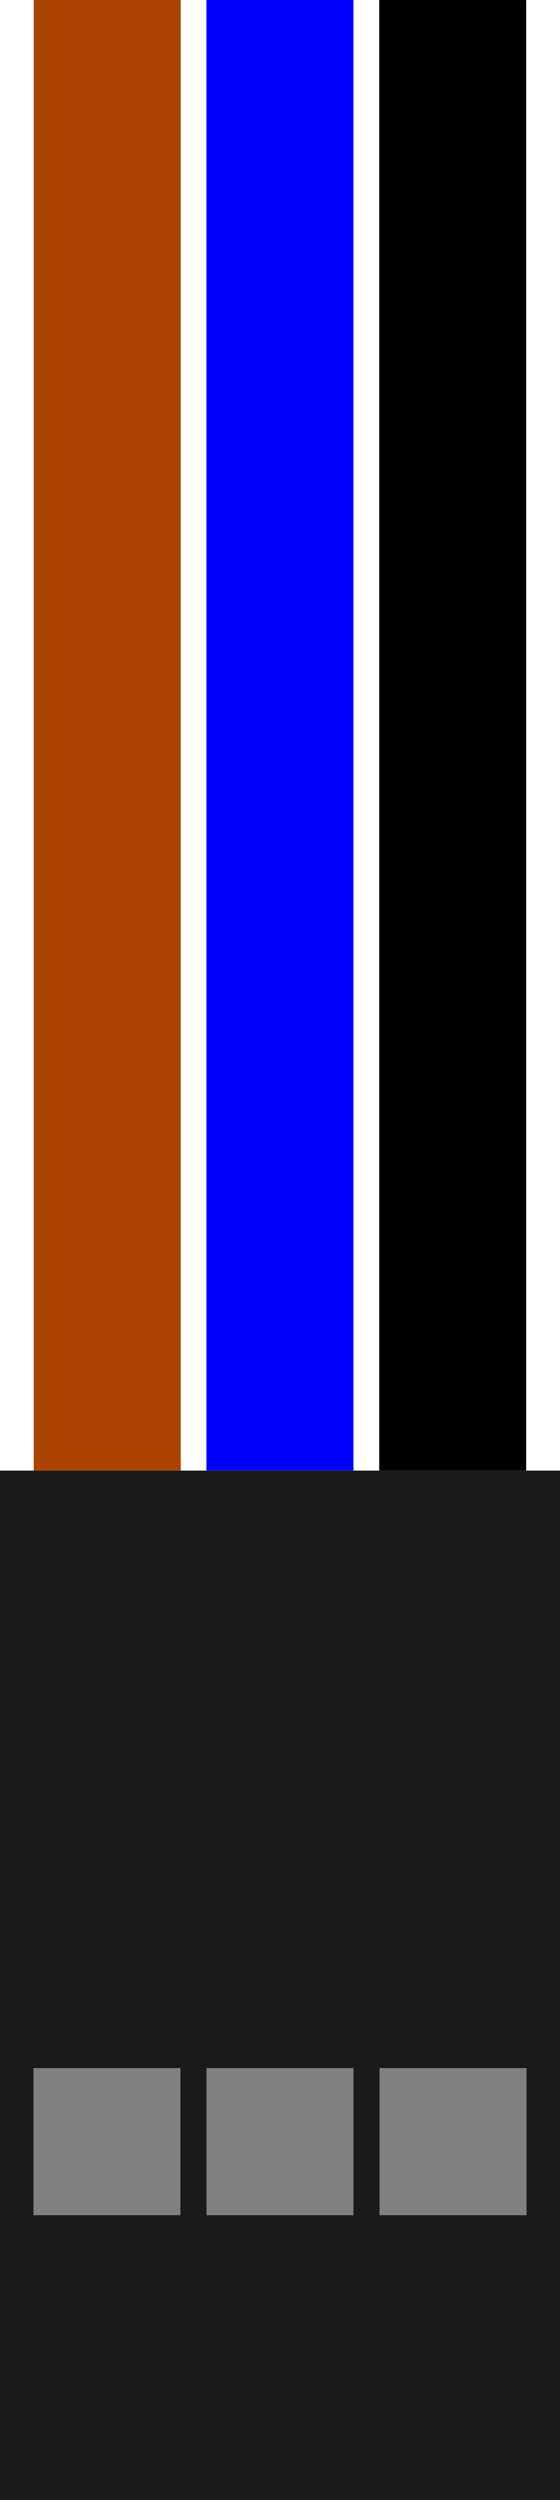 <?xml version="1.0" encoding="UTF-8" standalone="no"?>
<svg
   xmlns:a="http://ns.adobe.com/AdobeSVGViewerExtensions/3.0/"
   xmlns:osb="http://www.openswatchbook.org/uri/2009/osb"
   xmlns:dc="http://purl.org/dc/elements/1.1/"
   xmlns:cc="http://creativecommons.org/ns#"
   xmlns:rdf="http://www.w3.org/1999/02/22-rdf-syntax-ns#"
   xmlns:svg="http://www.w3.org/2000/svg"
   xmlns="http://www.w3.org/2000/svg"
   xmlns:xlink="http://www.w3.org/1999/xlink"
   xmlns:sodipodi="http://sodipodi.sourceforge.net/DTD/sodipodi-0.dtd"
   xmlns:inkscape="http://www.inkscape.org/namespaces/inkscape"
   version="1.1"
   id="svg2"
   viewBox="0 0 27 120.472"
   height="34mm"
   width="7.62mm"
   inkscape:version="0.91 r13725"
   sodipodi:docname="inductive_sensor_wire_dupont_end.svg">
  <sodipodi:namedview
     pagecolor="#ffffff"
     bordercolor="#666666"
     borderopacity="1"
     objecttolerance="10"
     gridtolerance="10"
     guidetolerance="10"
     inkscape:pageopacity="0"
     inkscape:pageshadow="2"
     inkscape:window-width="1280"
     inkscape:window-height="756"
     id="namedview509"
     showgrid="false"
     inkscape:zoom="2.057805"
     inkscape:cx="-60.306668"
     inkscape:cy="37.452064"
     inkscape:window-x="40"
     inkscape:window-y="86"
     inkscape:window-maximized="0"
     inkscape:current-layer="svg2"
     fit-margin-top="0"
     fit-margin-left="0"
     fit-margin-right="0"
     fit-margin-bottom="0" />
  <defs
     id="defs4">
    <linearGradient
       id="linearGradient16970"
       osb:paint="solid">
      <stop
         style="stop-color:#000000;stop-opacity:1;"
         offset="0"
         id="stop16972" />
    </linearGradient>
    <pattern
       patternTransform="matrix(10,0,0,10,-444.999,-602.619)"
       id="pattern10865"
       xlink:href="#Strips1_1" />
    <pattern
       patternUnits="userSpaceOnUse"
       width="2"
       height="1"
       patternTransform="translate(0,0) scale(10,10)"
       id="Strips1_1">
      <rect
         style="fill:black;stroke:none"
         x="0"
         y="-0.5"
         width="1"
         height="2"
         id="rect6003" />
    </pattern>
    <linearGradient
       osb:paint="gradient"
       id="linearGradient6817">
      <stop
         id="stop6819"
         offset="0"
         style="stop-color:#acacac;stop-opacity:1;" />
      <stop
         id="stop6821"
         offset="1"
         style="stop-color:#acacac;stop-opacity:0;" />
    </linearGradient>
    <linearGradient
       osb:paint="solid"
       id="linearGradient6756">
      <stop
         id="stop6758"
         offset="0"
         style="stop-color:#ffffff;stop-opacity:1;" />
    </linearGradient>
    <linearGradient
       osb:paint="solid"
       id="linearGradient5278">
      <stop
         id="stop5280"
         offset="0"
         style="stop-color:#803300;stop-opacity:1;" />
    </linearGradient>
    <linearGradient
       id="linearGradient2692">
      <stop
         id="stop2694"
         offset="0"
         style="stop-color:#e6e6e6;stop-opacity:1;" />
      <stop
         style="stop-color:#656565;stop-opacity:1;"
         offset="0.5"
         id="stop2696" />
      <stop
         id="stop2698"
         offset="1"
         style="stop-color:#9f9f9f;stop-opacity:1;" />
    </linearGradient>
    <linearGradient
       id="linearGradient2700">
      <stop
         id="stop2702"
         offset="0"
         style="stop-color:#b3b3b3;stop-opacity:1;" />
      <stop
         id="stop2704"
         offset="1"
         style="stop-color:#b3b3b3;stop-opacity:0.351;" />
    </linearGradient>
    <linearGradient
       id="linearGradient2706">
      <stop
         id="stop2708"
         offset="0"
         style="stop-color:#000000;stop-opacity:1;" />
      <stop
         id="stop2710"
         offset="1"
         style="stop-color:#cfcfcf;stop-opacity:1;" />
    </linearGradient>
    <linearGradient
       y2="18"
       x2="18"
       y1="9"
       x1="18"
       gradientUnits="userSpaceOnUse"
       id="linearGradient2714"
       xlink:href="#linearGradient2706" />
    <linearGradient
       gradientUnits="userSpaceOnUse"
       y2="99"
       x2="90"
       y1="18"
       x1="36"
       id="linearGradient2716"
       xlink:href="#linearGradient2700" />
    <linearGradient
       gradientTransform="translate(0,-76.5)"
       gradientUnits="userSpaceOnUse"
       y2="90"
       x2="81"
       y1="90"
       x1="72"
       id="linearGradient2718"
       xlink:href="#linearGradient2692" />
    <linearGradient
       gradientUnits="userSpaceOnUse"
       y2="225"
       x2="180"
       y1="225"
       x1="81"
       id="linearGradient2722"
       xlink:href="#linearGradient3601" />
    <linearGradient
       id="linearGradient3601">
      <stop
         style="stop-color:#808080;stop-opacity:1;"
         offset="0"
         id="stop3603" />
      <stop
         style="stop-color:#808080;stop-opacity:0;"
         offset="1"
         id="stop3605" />
    </linearGradient>
    <pattern
       id="pattern10862"
       patternTransform="translate(444.999,602.619)"
       height="46.006"
       width="53.001"
       patternUnits="userSpaceOnUse">
      <rect
         style="fill:url(#pattern10865);fill-opacity:1;stroke:#008000;stroke-linecap:round;stroke-linejoin:round;stroke-opacity:1"
         id="rect10844"
         width="52"
         height="45"
         x="0.501"
         y="0.493" />
    </pattern>
    <linearGradient
       y2="46.206"
       y1="46.206"
       x2="50.076"
       x1="10.548"
       id="XMLID_1_"
       gradientUnits="userSpaceOnUse">
      <stop
         id="stop13125"
         style="stop-color:#F8130D"
         offset="0" />
      <stop
         id="stop13127"
         style="stop-color:#F74431"
         offset="0.19" />
      <stop
         id="stop13129"
         style="stop-color:#F79680"
         offset="0.509" />
      <stop
         id="stop13131"
         style="stop-color:#F8130D"
         offset="1" />
      <a:midPointStop
         style="stop-color:#F8130D"
         offset="0" />
      <a:midPointStop
         style="stop-color:#F8130D"
         offset="0.489" />
      <a:midPointStop
         style="stop-color:#F79680"
         offset="0.509" />
      <a:midPointStop
         style="stop-color:#F79680"
         offset="0.5" />
      <a:midPointStop
         style="stop-color:#F8130D"
         offset="1" />
    </linearGradient>
    <linearGradient
       y2="46.206"
       y1="46.206"
       x2="199.296"
       x1="159.768"
       id="XMLID_2_"
       gradientUnits="userSpaceOnUse">
      <stop
         id="stop13148"
         style="stop-color:#DBDB0C"
         offset="0" />
      <stop
         id="stop13150"
         style="stop-color:#E8E94C"
         offset="0.232" />
      <stop
         id="stop13152"
         style="stop-color:#F6F89F"
         offset="0.509" />
      <stop
         id="stop13154"
         style="stop-color:#DBDB0C"
         offset="1" />
      <a:midPointStop
         style="stop-color:#DBDB0C"
         offset="0" />
      <a:midPointStop
         style="stop-color:#DBDB0C"
         offset="0.489" />
      <a:midPointStop
         style="stop-color:#F6F89F"
         offset="0.509" />
      <a:midPointStop
         style="stop-color:#F6F89F"
         offset="0.5" />
      <a:midPointStop
         style="stop-color:#DBDB0C"
         offset="1" />
    </linearGradient>
    <linearGradient
       y2="44.478"
       y1="44.478"
       x2="123.768"
       x1="84.24"
       id="XMLID_3_"
       gradientUnits="userSpaceOnUse">
      <stop
         id="stop13171"
         style="stop-color:#F3A122"
         offset="0" />
      <stop
         id="stop13173"
         style="stop-color:#F3A82F"
         offset="0.079" />
      <stop
         id="stop13175"
         style="stop-color:#F7D17F"
         offset="0.509" />
      <stop
         id="stop13177"
         style="stop-color:#F3A122"
         offset="1" />
      <a:midPointStop
         style="stop-color:#F3A122"
         offset="0" />
      <a:midPointStop
         style="stop-color:#F3A122"
         offset="0.489" />
      <a:midPointStop
         style="stop-color:#F7D17F"
         offset="0.509" />
      <a:midPointStop
         style="stop-color:#F7D17F"
         offset="0.5" />
      <a:midPointStop
         style="stop-color:#F3A122"
         offset="1" />
    </linearGradient>
    <linearGradient
       y2="46.206"
       y1="46.206"
       x2="276.084"
       x1="236.557"
       id="XMLID_4_"
       gradientUnits="userSpaceOnUse">
      <stop
         id="stop13194"
         style="stop-color:#147A33"
         offset="0" />
      <stop
         id="stop13196"
         style="stop-color:#187F32"
         offset="0.037" />
      <stop
         id="stop13198"
         style="stop-color:#6CBB22"
         offset="0.509" />
      <stop
         id="stop13200"
         style="stop-color:#147A33"
         offset="1" />
      <a:midPointStop
         style="stop-color:#147A33"
         offset="0" />
      <a:midPointStop
         style="stop-color:#147A33"
         offset="0.489" />
      <a:midPointStop
         style="stop-color:#6CBB22"
         offset="0.509" />
      <a:midPointStop
         style="stop-color:#6CBB22"
         offset="0.5" />
      <a:midPointStop
         style="stop-color:#147A33"
         offset="1" />
    </linearGradient>
    <linearGradient
       y2="46.206"
       y1="46.206"
       x2="354.312"
       x1="314.784"
       id="XMLID_5_"
       gradientUnits="userSpaceOnUse">
      <stop
         id="stop13217"
         style="stop-color:#1987A6"
         offset="0" />
      <stop
         id="stop13219"
         style="stop-color:#29A7C3"
         offset="0.509" />
      <stop
         id="stop13221"
         style="stop-color:#1987A6"
         offset="1" />
      <a:midPointStop
         style="stop-color:#1987A6"
         offset="0" />
      <a:midPointStop
         style="stop-color:#1987A6"
         offset="0.489" />
      <a:midPointStop
         style="stop-color:#29A7C3"
         offset="0.509" />
      <a:midPointStop
         style="stop-color:#29A7C3"
         offset="0.5" />
      <a:midPointStop
         style="stop-color:#1987A6"
         offset="1" />
    </linearGradient>
    <linearGradient
       y2="46.206"
       y1="46.206"
       x2="430.416"
       x1="390.888"
       id="XMLID_6_"
       gradientUnits="userSpaceOnUse">
      <stop
         id="stop13238"
         style="stop-color:#C71781"
         offset="0" />
      <stop
         id="stop13240"
         style="stop-color:#CD2B8B"
         offset="0.102" />
      <stop
         id="stop13242"
         style="stop-color:#E87DB6"
         offset="0.509" />
      <stop
         id="stop13244"
         style="stop-color:#C71781"
         offset="1" />
      <a:midPointStop
         style="stop-color:#C71781"
         offset="0" />
      <a:midPointStop
         style="stop-color:#C71781"
         offset="0.489" />
      <a:midPointStop
         style="stop-color:#E87DB6"
         offset="0.509" />
      <a:midPointStop
         style="stop-color:#E87DB6"
         offset="0.5" />
      <a:midPointStop
         style="stop-color:#C71781"
         offset="1" />
    </linearGradient>
    <linearGradient
       osb:paint="gradient"
       id="linearGradient94472">
      <stop
         id="stop94474"
         offset="0"
         style="stop-color:#000000;stop-opacity:1;" />
      <stop
         id="stop94476"
         offset="1"
         style="stop-color:#000000;stop-opacity:0;" />
    </linearGradient>
    <clipPath
       clipPathUnits="userSpaceOnUse"
       id="clipPath4104">
      <rect
         style="fill:#7b7a83;fill-opacity:1;stroke:none"
         id="rect4106"
         width="154.281"
         height="411.437"
         x="144.281"
         y="208.062" />
    </clipPath>
    <clipPath
       clipPathUnits="userSpaceOnUse"
       id="clipPath4108">
      <rect
         style="fill:#7b7a83;fill-opacity:1;stroke:none"
         id="rect4110"
         width="154.281"
         height="411.437"
         x="144.281"
         y="208.062" />
    </clipPath>
    <clipPath
       clipPathUnits="userSpaceOnUse"
       id="clipPath4112">
      <rect
         style="fill:#7b7a83;fill-opacity:1;stroke:none"
         id="rect4114"
         width="154.281"
         height="411.437"
         x="144.281"
         y="208.062" />
    </clipPath>
    <clipPath
       clipPathUnits="userSpaceOnUse"
       id="clipPath4116">
      <rect
         style="fill:#7b7a83;fill-opacity:1;stroke:none"
         id="rect4118"
         width="154.281"
         height="411.437"
         x="144.281"
         y="208.062" />
    </clipPath>
    <clipPath
       clipPathUnits="userSpaceOnUse"
       id="clipPath4104-4">
      <rect
         style="fill:#7b7a83;fill-opacity:1;stroke:none"
         id="rect4106-4"
         width="154.281"
         height="411.437"
         x="144.281"
         y="208.062" />
    </clipPath>
    <clipPath
       clipPathUnits="userSpaceOnUse"
       id="clipPath4108-4">
      <rect
         style="fill:#7b7a83;fill-opacity:1;stroke:none"
         id="rect4110-7"
         width="154.281"
         height="411.437"
         x="144.281"
         y="208.062" />
    </clipPath>
    <clipPath
       clipPathUnits="userSpaceOnUse"
       id="clipPath4112-4">
      <rect
         style="fill:#7b7a83;fill-opacity:1;stroke:none"
         id="rect4114-2"
         width="154.281"
         height="411.437"
         x="144.281"
         y="208.062" />
    </clipPath>
    <clipPath
       clipPathUnits="userSpaceOnUse"
       id="clipPath4116-1">
      <rect
         style="fill:#7b7a83;fill-opacity:1;stroke:none"
         id="rect4118-6"
         width="154.281"
         height="411.437"
         x="144.281"
         y="208.062" />
    </clipPath>
    <clipPath
       clipPathUnits="userSpaceOnUse"
       id="clipPath4104-1">
      <rect
         style="fill:#7b7a83;fill-opacity:1;stroke:none"
         id="rect4106-8"
         width="154.281"
         height="411.437"
         x="144.281"
         y="208.062" />
    </clipPath>
    <clipPath
       clipPathUnits="userSpaceOnUse"
       id="clipPath4104-4-2">
      <rect
         style="fill:#7b7a83;fill-opacity:1;stroke:none"
         id="rect4106-4-4"
         width="154.281"
         height="411.437"
         x="144.281"
         y="208.062" />
    </clipPath>
    <clipPath
       clipPathUnits="userSpaceOnUse"
       id="clipPath4104-14">
      <rect
         style="fill:#7b7a83;fill-opacity:1;stroke:none"
         id="rect4106-88"
         width="154.281"
         height="411.437"
         x="144.281"
         y="208.062" />
    </clipPath>
    <clipPath
       clipPathUnits="userSpaceOnUse"
       id="clipPath4104-4-0">
      <rect
         style="fill:#7b7a83;fill-opacity:1;stroke:none"
         id="rect4106-4-49"
         width="154.281"
         height="411.437"
         x="144.281"
         y="208.062" />
    </clipPath>
    <clipPath
       clipPathUnits="userSpaceOnUse"
       id="clipPath4116-7">
      <rect
         style="fill:#7b7a83;fill-opacity:1;stroke:none"
         id="rect4118-0"
         width="154.281"
         height="411.437"
         x="144.281"
         y="208.062" />
    </clipPath>
    <clipPath
       clipPathUnits="userSpaceOnUse"
       id="clipPath4112-0">
      <rect
         style="fill:#7b7a83;fill-opacity:1;stroke:none"
         id="rect4114-0"
         width="154.281"
         height="411.437"
         x="144.281"
         y="208.062" />
    </clipPath>
    <clipPath
       clipPathUnits="userSpaceOnUse"
       id="clipPath4108-42">
      <rect
         style="fill:#7b7a83;fill-opacity:1;stroke:none"
         id="rect4110-1"
         width="154.281"
         height="411.437"
         x="144.281"
         y="208.062" />
    </clipPath>
    <clipPath
       clipPathUnits="userSpaceOnUse"
       id="clipPath4116-1-5">
      <rect
         style="fill:#7b7a83;fill-opacity:1;stroke:none"
         id="rect4118-6-8"
         width="154.281"
         height="411.437"
         x="144.281"
         y="208.062" />
    </clipPath>
    <clipPath
       clipPathUnits="userSpaceOnUse"
       id="clipPath4112-4-4">
      <rect
         style="fill:#7b7a83;fill-opacity:1;stroke:none"
         id="rect4114-2-1"
         width="154.281"
         height="411.437"
         x="144.281"
         y="208.062" />
    </clipPath>
    <clipPath
       clipPathUnits="userSpaceOnUse"
       id="clipPath4108-4-0">
      <rect
         style="fill:#7b7a83;fill-opacity:1;stroke:none"
         id="rect4110-7-9"
         width="154.281"
         height="411.437"
         x="144.281"
         y="208.062" />
    </clipPath>
    <clipPath
       clipPathUnits="userSpaceOnUse"
       id="clipPath4104-2">
      <rect
         style="fill:#7b7a83;fill-opacity:1;stroke:none"
         id="rect4106-0"
         width="154.281"
         height="411.437"
         x="144.281"
         y="208.062" />
    </clipPath>
    <clipPath
       clipPathUnits="userSpaceOnUse"
       id="clipPath4104-4-7">
      <rect
         style="fill:#7b7a83;fill-opacity:1;stroke:none"
         id="rect4106-4-0"
         width="154.281"
         height="411.437"
         x="144.281"
         y="208.062" />
    </clipPath>
    <clipPath
       clipPathUnits="userSpaceOnUse"
       id="clipPath4108-4-3">
      <rect
         style="fill:#7b7a83;fill-opacity:1;stroke:none"
         id="rect4110-7-6"
         width="154.281"
         height="411.437"
         x="144.281"
         y="208.062" />
    </clipPath>
    <clipPath
       clipPathUnits="userSpaceOnUse"
       id="clipPath4104-14-7">
      <rect
         style="fill:#7b7a83;fill-opacity:1;stroke:none"
         id="rect4106-88-8"
         width="154.281"
         height="411.437"
         x="144.281"
         y="208.062" />
    </clipPath>
    <clipPath
       clipPathUnits="userSpaceOnUse"
       id="clipPath4104-14-7-4">
      <rect
         style="fill:#7b7a83;fill-opacity:1;stroke:none"
         id="rect4106-88-8-6"
         width="154.281"
         height="411.437"
         x="144.281"
         y="208.062" />
    </clipPath>
    <clipPath
       clipPathUnits="userSpaceOnUse"
       id="clipPath4104-14-1">
      <rect
         style="fill:#7b7a83;fill-opacity:1;stroke:none"
         id="rect4106-88-6"
         width="154.281"
         height="411.437"
         x="144.281"
         y="208.062" />
    </clipPath>
    <clipPath
       clipPathUnits="userSpaceOnUse"
       id="clipPath4104-14-6">
      <rect
         style="fill:#7b7a83;fill-opacity:1;stroke:none"
         id="rect4106-88-3"
         width="154.281"
         height="411.437"
         x="144.281"
         y="208.062" />
    </clipPath>
    <clipPath
       clipPathUnits="userSpaceOnUse"
       id="clipPath4104-14-7-4-7">
      <rect
         style="fill:#7b7a83;fill-opacity:1;stroke:none"
         id="rect4106-88-8-6-8"
         width="154.281"
         height="411.437"
         x="144.281"
         y="208.062" />
    </clipPath>
    <clipPath
       clipPathUnits="userSpaceOnUse"
       id="clipPath4104-14-1-0">
      <rect
         style="fill:#7b7a83;fill-opacity:1;stroke:none"
         id="rect4106-88-6-0"
         width="154.281"
         height="411.437"
         x="144.281"
         y="208.062" />
    </clipPath>
    <clipPath
       clipPathUnits="userSpaceOnUse"
       id="clipPath4104-14-7-4-7-1">
      <rect
         style="fill:#7b7a83;fill-opacity:1;stroke:none"
         id="rect4106-88-8-6-8-0"
         width="154.281"
         height="411.437"
         x="144.281"
         y="208.062" />
    </clipPath>
    <clipPath
       clipPathUnits="userSpaceOnUse"
       id="clipPath4104-14-1-0-9">
      <rect
         style="fill:#7b7a83;fill-opacity:1;stroke:none"
         id="rect4106-88-6-0-9"
         width="154.281"
         height="411.437"
         x="144.281"
         y="208.062" />
    </clipPath>
    <clipPath
       clipPathUnits="userSpaceOnUse"
       id="clipPath4104-14-7-4-7-9">
      <rect
         style="fill:#7b7a83;fill-opacity:1;stroke:none"
         id="rect4106-88-8-6-8-4"
         width="154.281"
         height="411.437"
         x="144.281"
         y="208.062" />
    </clipPath>
    <clipPath
       clipPathUnits="userSpaceOnUse"
       id="clipPath4104-14-1-0-2">
      <rect
         style="fill:#7b7a83;fill-opacity:1;stroke:none"
         id="rect4106-88-6-0-5"
         width="154.281"
         height="411.437"
         x="144.281"
         y="208.062" />
    </clipPath>
    <clipPath
       clipPathUnits="userSpaceOnUse"
       id="clipPath4104-14-7-4-7-1-9">
      <rect
         style="fill:#7b7a83;fill-opacity:1;stroke:none"
         id="rect4106-88-8-6-8-0-2"
         width="154.281"
         height="411.437"
         x="144.281"
         y="208.062" />
    </clipPath>
    <clipPath
       clipPathUnits="userSpaceOnUse"
       id="clipPath4104-14-1-0-9-3">
      <rect
         style="fill:#7b7a83;fill-opacity:1;stroke:none"
         id="rect4106-88-6-0-9-0"
         width="154.281"
         height="411.437"
         x="144.281"
         y="208.062" />
    </clipPath>
    <clipPath
       clipPathUnits="userSpaceOnUse"
       id="clipPath4108-4-8">
      <rect
         style="fill:#7b7a83;fill-opacity:1;stroke:none"
         id="rect4110-7-4"
         width="154.281"
         height="411.437"
         x="144.281"
         y="208.062" />
    </clipPath>
    <clipPath
       clipPathUnits="userSpaceOnUse"
       id="clipPath4108-4-3-6">
      <rect
         style="fill:#7b7a83;fill-opacity:1;stroke:none"
         id="rect4110-7-6-2"
         width="154.281"
         height="411.437"
         x="144.281"
         y="208.062" />
    </clipPath>
    <clipPath
       clipPathUnits="userSpaceOnUse"
       id="clipPath4104-14-7-4-7-9-7">
      <rect
         style="fill:#7b7a83;fill-opacity:1;stroke:none"
         id="rect4106-88-8-6-8-4-8"
         width="154.281"
         height="411.437"
         x="144.281"
         y="208.062" />
    </clipPath>
    <clipPath
       clipPathUnits="userSpaceOnUse"
       id="clipPath4104-14-1-0-2-8">
      <rect
         style="fill:#7b7a83;fill-opacity:1;stroke:none"
         id="rect4106-88-6-0-5-1"
         width="154.281"
         height="411.437"
         x="144.281"
         y="208.062" />
    </clipPath>
    <clipPath
       clipPathUnits="userSpaceOnUse"
       id="clipPath4104-14-7-4-7-9-3">
      <rect
         style="fill:#7b7a83;fill-opacity:1;stroke:none"
         id="rect4106-88-8-6-8-4-88"
         width="154.281"
         height="411.437"
         x="144.281"
         y="208.062" />
    </clipPath>
    <clipPath
       clipPathUnits="userSpaceOnUse"
       id="clipPath4104-14-1-0-2-7">
      <rect
         style="fill:#7b7a83;fill-opacity:1;stroke:none"
         id="rect4106-88-6-0-5-0"
         width="154.281"
         height="411.437"
         x="144.281"
         y="208.062" />
    </clipPath>
    <clipPath
       clipPathUnits="userSpaceOnUse"
       id="clipPath4104-14-7-4-7-9-3-9">
      <rect
         style="fill:#7b7a83;fill-opacity:1;stroke:none"
         id="rect4106-88-8-6-8-4-88-7"
         width="154.281"
         height="411.437"
         x="144.281"
         y="208.062" />
    </clipPath>
    <clipPath
       clipPathUnits="userSpaceOnUse"
       id="clipPath4104-14-1-0-2-7-6">
      <rect
         style="fill:#7b7a83;fill-opacity:1;stroke:none"
         id="rect4106-88-6-0-5-0-2"
         width="154.281"
         height="411.437"
         x="144.281"
         y="208.062" />
    </clipPath>
    <clipPath
       clipPathUnits="userSpaceOnUse"
       id="clipPath12046">
      <rect
         style="fill:#4b3e00;fill-opacity:1;stroke:none"
         id="rect12048"
         width="393.959"
         height="460.63"
         x="160.346"
         y="140.303"
         rx="10.825"
         ry="10.825" />
    </clipPath>
    <clipPath
       clipPathUnits="userSpaceOnUse"
       id="clipPath4104-3">
      <rect
         style="fill:#7b7a83;fill-opacity:1;stroke:none"
         id="rect4106-889"
         width="154.281"
         height="411.437"
         x="144.281"
         y="208.062" />
    </clipPath>
    <clipPath
       clipPathUnits="userSpaceOnUse"
       id="clipPath4108-1">
      <rect
         style="fill:#7b7a83;fill-opacity:1;stroke:none"
         id="rect4110-5"
         width="154.281"
         height="411.437"
         x="144.281"
         y="208.062" />
    </clipPath>
    <clipPath
       clipPathUnits="userSpaceOnUse"
       id="clipPath4112-7">
      <rect
         style="fill:#7b7a83;fill-opacity:1;stroke:none"
         id="rect4114-1"
         width="154.281"
         height="411.437"
         x="144.281"
         y="208.062" />
    </clipPath>
    <clipPath
       clipPathUnits="userSpaceOnUse"
       id="clipPath4116-4">
      <rect
         style="fill:#7b7a83;fill-opacity:1;stroke:none"
         id="rect4118-9"
         width="154.281"
         height="411.437"
         x="144.281"
         y="208.062" />
    </clipPath>
    <clipPath
       clipPathUnits="userSpaceOnUse"
       id="clipPath4104-4-06">
      <rect
         style="fill:#7b7a83;fill-opacity:1;stroke:none"
         id="rect4106-4-00"
         width="154.281"
         height="411.437"
         x="144.281"
         y="208.062" />
    </clipPath>
    <clipPath
       clipPathUnits="userSpaceOnUse"
       id="clipPath4108-4-4">
      <rect
         style="fill:#7b7a83;fill-opacity:1;stroke:none"
         id="rect4110-7-7"
         width="154.281"
         height="411.437"
         x="144.281"
         y="208.062" />
    </clipPath>
    <clipPath
       clipPathUnits="userSpaceOnUse"
       id="clipPath4112-4-8">
      <rect
         style="fill:#7b7a83;fill-opacity:1;stroke:none"
         id="rect4114-2-16"
         width="154.281"
         height="411.437"
         x="144.281"
         y="208.062" />
    </clipPath>
    <clipPath
       clipPathUnits="userSpaceOnUse"
       id="clipPath4116-1-2">
      <rect
         style="fill:#7b7a83;fill-opacity:1;stroke:none"
         id="rect4118-6-82"
         width="154.281"
         height="411.437"
         x="144.281"
         y="208.062" />
    </clipPath>
    <clipPath
       clipPathUnits="userSpaceOnUse"
       id="clipPath4104-1-3">
      <rect
         style="fill:#7b7a83;fill-opacity:1;stroke:none"
         id="rect4106-8-6"
         width="154.281"
         height="411.437"
         x="144.281"
         y="208.062" />
    </clipPath>
    <clipPath
       clipPathUnits="userSpaceOnUse"
       id="clipPath4104-4-2-5">
      <rect
         style="fill:#7b7a83;fill-opacity:1;stroke:none"
         id="rect4106-4-4-7"
         width="154.281"
         height="411.437"
         x="144.281"
         y="208.062" />
    </clipPath>
    <clipPath
       clipPathUnits="userSpaceOnUse"
       id="clipPath4104-14-9">
      <rect
         style="fill:#7b7a83;fill-opacity:1;stroke:none"
         id="rect4106-88-9"
         width="154.281"
         height="411.437"
         x="144.281"
         y="208.062" />
    </clipPath>
    <clipPath
       clipPathUnits="userSpaceOnUse"
       id="clipPath4104-4-0-4">
      <rect
         style="fill:#7b7a83;fill-opacity:1;stroke:none"
         id="rect4106-4-49-7"
         width="154.281"
         height="411.437"
         x="144.281"
         y="208.062" />
    </clipPath>
    <clipPath
       clipPathUnits="userSpaceOnUse"
       id="clipPath4116-7-6">
      <rect
         style="fill:#7b7a83;fill-opacity:1;stroke:none"
         id="rect4118-0-1"
         width="154.281"
         height="411.437"
         x="144.281"
         y="208.062" />
    </clipPath>
    <clipPath
       clipPathUnits="userSpaceOnUse"
       id="clipPath4112-0-2">
      <rect
         style="fill:#7b7a83;fill-opacity:1;stroke:none"
         id="rect4114-0-6"
         width="154.281"
         height="411.437"
         x="144.281"
         y="208.062" />
    </clipPath>
    <clipPath
       clipPathUnits="userSpaceOnUse"
       id="clipPath4108-42-0">
      <rect
         style="fill:#7b7a83;fill-opacity:1;stroke:none"
         id="rect4110-1-2"
         width="154.281"
         height="411.437"
         x="144.281"
         y="208.062" />
    </clipPath>
    <clipPath
       clipPathUnits="userSpaceOnUse"
       id="clipPath4116-1-5-6">
      <rect
         style="fill:#7b7a83;fill-opacity:1;stroke:none"
         id="rect4118-6-8-8"
         width="154.281"
         height="411.437"
         x="144.281"
         y="208.062" />
    </clipPath>
    <clipPath
       clipPathUnits="userSpaceOnUse"
       id="clipPath4112-4-4-8">
      <rect
         style="fill:#7b7a83;fill-opacity:1;stroke:none"
         id="rect4114-2-1-9"
         width="154.281"
         height="411.437"
         x="144.281"
         y="208.062" />
    </clipPath>
    <clipPath
       clipPathUnits="userSpaceOnUse"
       id="clipPath4108-4-0-8">
      <rect
         style="fill:#7b7a83;fill-opacity:1;stroke:none"
         id="rect4110-7-9-6"
         width="154.281"
         height="411.437"
         x="144.281"
         y="208.062" />
    </clipPath>
    <clipPath
       clipPathUnits="userSpaceOnUse"
       id="clipPath4104-2-0">
      <rect
         style="fill:#7b7a83;fill-opacity:1;stroke:none"
         id="rect4106-0-2"
         width="154.281"
         height="411.437"
         x="144.281"
         y="208.062" />
    </clipPath>
    <clipPath
       clipPathUnits="userSpaceOnUse"
       id="clipPath4104-4-7-1">
      <rect
         style="fill:#7b7a83;fill-opacity:1;stroke:none"
         id="rect4106-4-0-9"
         width="154.281"
         height="411.437"
         x="144.281"
         y="208.062" />
    </clipPath>
    <clipPath
       clipPathUnits="userSpaceOnUse"
       id="clipPath4108-4-3-69">
      <rect
         style="fill:#7b7a83;fill-opacity:1;stroke:none"
         id="rect4110-7-6-6"
         width="154.281"
         height="411.437"
         x="144.281"
         y="208.062" />
    </clipPath>
    <clipPath
       clipPathUnits="userSpaceOnUse"
       id="clipPath4104-14-7-8">
      <rect
         style="fill:#7b7a83;fill-opacity:1;stroke:none"
         id="rect4106-88-8-0"
         width="154.281"
         height="411.437"
         x="144.281"
         y="208.062" />
    </clipPath>
    <clipPath
       clipPathUnits="userSpaceOnUse"
       id="clipPath4104-14-7-4-5">
      <rect
         style="fill:#7b7a83;fill-opacity:1;stroke:none"
         id="rect4106-88-8-6-4"
         width="154.281"
         height="411.437"
         x="144.281"
         y="208.062" />
    </clipPath>
    <clipPath
       clipPathUnits="userSpaceOnUse"
       id="clipPath4104-14-1-4">
      <rect
         style="fill:#7b7a83;fill-opacity:1;stroke:none"
         id="rect4106-88-6-3"
         width="154.281"
         height="411.437"
         x="144.281"
         y="208.062" />
    </clipPath>
    <clipPath
       clipPathUnits="userSpaceOnUse"
       id="clipPath4104-14-6-7">
      <rect
         style="fill:#7b7a83;fill-opacity:1;stroke:none"
         id="rect4106-88-3-9"
         width="154.281"
         height="411.437"
         x="144.281"
         y="208.062" />
    </clipPath>
    <clipPath
       clipPathUnits="userSpaceOnUse"
       id="clipPath4104-14-7-4-7-0">
      <rect
         style="fill:#7b7a83;fill-opacity:1;stroke:none"
         id="rect4106-88-8-6-8-00"
         width="154.281"
         height="411.437"
         x="144.281"
         y="208.062" />
    </clipPath>
    <clipPath
       clipPathUnits="userSpaceOnUse"
       id="clipPath4104-14-1-0-0">
      <rect
         style="fill:#7b7a83;fill-opacity:1;stroke:none"
         id="rect4106-88-6-0-4"
         width="154.281"
         height="411.437"
         x="144.281"
         y="208.062" />
    </clipPath>
    <clipPath
       clipPathUnits="userSpaceOnUse"
       id="clipPath4104-14-7-4-7-1-0">
      <rect
         style="fill:#7b7a83;fill-opacity:1;stroke:none"
         id="rect4106-88-8-6-8-0-1"
         width="154.281"
         height="411.437"
         x="144.281"
         y="208.062" />
    </clipPath>
    <clipPath
       clipPathUnits="userSpaceOnUse"
       id="clipPath4104-14-1-0-9-0">
      <rect
         style="fill:#7b7a83;fill-opacity:1;stroke:none"
         id="rect4106-88-6-0-9-4"
         width="154.281"
         height="411.437"
         x="144.281"
         y="208.062" />
    </clipPath>
    <clipPath
       clipPathUnits="userSpaceOnUse"
       id="clipPath4104-14-7-4-7-9-5">
      <rect
         style="fill:#7b7a83;fill-opacity:1;stroke:none"
         id="rect4106-88-8-6-8-4-1"
         width="154.281"
         height="411.437"
         x="144.281"
         y="208.062" />
    </clipPath>
    <clipPath
       clipPathUnits="userSpaceOnUse"
       id="clipPath4104-14-1-0-2-5">
      <rect
         style="fill:#7b7a83;fill-opacity:1;stroke:none"
         id="rect4106-88-6-0-5-8"
         width="154.281"
         height="411.437"
         x="144.281"
         y="208.062" />
    </clipPath>
    <clipPath
       clipPathUnits="userSpaceOnUse"
       id="clipPath4104-14-7-4-7-1-9-5">
      <rect
         style="fill:#7b7a83;fill-opacity:1;stroke:none"
         id="rect4106-88-8-6-8-0-2-1"
         width="154.281"
         height="411.437"
         x="144.281"
         y="208.062" />
    </clipPath>
    <clipPath
       clipPathUnits="userSpaceOnUse"
       id="clipPath4104-14-1-0-9-3-5">
      <rect
         style="fill:#7b7a83;fill-opacity:1;stroke:none"
         id="rect4106-88-6-0-9-0-5"
         width="154.281"
         height="411.437"
         x="144.281"
         y="208.062" />
    </clipPath>
    <clipPath
       clipPathUnits="userSpaceOnUse"
       id="clipPath4108-4-8-5">
      <rect
         style="fill:#7b7a83;fill-opacity:1;stroke:none"
         id="rect4110-7-4-4"
         width="154.281"
         height="411.437"
         x="144.281"
         y="208.062" />
    </clipPath>
    <clipPath
       clipPathUnits="userSpaceOnUse"
       id="clipPath4108-4-3-6-8">
      <rect
         style="fill:#7b7a83;fill-opacity:1;stroke:none"
         id="rect4110-7-6-2-4"
         width="154.281"
         height="411.437"
         x="144.281"
         y="208.062" />
    </clipPath>
    <clipPath
       clipPathUnits="userSpaceOnUse"
       id="clipPath4104-14-7-4-7-9-7-9">
      <rect
         style="fill:#7b7a83;fill-opacity:1;stroke:none"
         id="rect4106-88-8-6-8-4-8-9"
         width="154.281"
         height="411.437"
         x="144.281"
         y="208.062" />
    </clipPath>
    <clipPath
       clipPathUnits="userSpaceOnUse"
       id="clipPath4104-14-1-0-2-8-2">
      <rect
         style="fill:#7b7a83;fill-opacity:1;stroke:none"
         id="rect4106-88-6-0-5-1-0"
         width="154.281"
         height="411.437"
         x="144.281"
         y="208.062" />
    </clipPath>
    <clipPath
       clipPathUnits="userSpaceOnUse"
       id="clipPath4104-14-7-4-7-9-3-6">
      <rect
         style="fill:#7b7a83;fill-opacity:1;stroke:none"
         id="rect4106-88-8-6-8-4-88-9"
         width="154.281"
         height="411.437"
         x="144.281"
         y="208.062" />
    </clipPath>
    <clipPath
       clipPathUnits="userSpaceOnUse"
       id="clipPath4104-14-1-0-2-7-3">
      <rect
         style="fill:#7b7a83;fill-opacity:1;stroke:none"
         id="rect4106-88-6-0-5-0-0"
         width="154.281"
         height="411.437"
         x="144.281"
         y="208.062" />
    </clipPath>
    <clipPath
       clipPathUnits="userSpaceOnUse"
       id="clipPath4104-14-7-4-7-9-3-9-5">
      <rect
         style="fill:#7b7a83;fill-opacity:1;stroke:none"
         id="rect4106-88-8-6-8-4-88-7-6"
         width="154.281"
         height="411.437"
         x="144.281"
         y="208.062" />
    </clipPath>
    <clipPath
       clipPathUnits="userSpaceOnUse"
       id="clipPath4104-14-1-0-2-7-6-0">
      <rect
         style="fill:#7b7a83;fill-opacity:1;stroke:none"
         id="rect4106-88-6-0-5-0-2-3"
         width="154.281"
         height="411.437"
         x="144.281"
         y="208.062" />
    </clipPath>
  </defs>
  <g
     transform="translate(-637.456,-488.998)"
     id="g5388">
    <g
       id="g5390"
       transform="translate(0,38.41)">
      <rect
         transform="matrix(0,-1,-1,0,0,0)"
         y="-664.456"
         x="-571.061"
         height="27"
         width="49.606"
         id="rect5392"
         style="opacity:1;fill:#1a1a1a;fill-opacity:1;stroke:none;stroke-width:3.543;stroke-miterlimit:4;stroke-dasharray:none;stroke-dashoffset:0;stroke-opacity:1" />
      <g
         transform="matrix(0,-1,-1,0,796.599,652.778)"
         id="g5394">
        <rect
           y="133.756"
           x="95.441"
           height="7.087"
           width="7.087"
           id="rect5396"
           style="opacity:1;fill:#808080;fill-opacity:1;stroke:none;stroke-width:3.543;stroke-miterlimit:4;stroke-dasharray:none;stroke-dashoffset:0;stroke-opacity:1" />
        <rect
           style="opacity:1;fill:#808080;fill-opacity:1;stroke:none;stroke-width:3.543;stroke-miterlimit:4;stroke-dasharray:none;stroke-dashoffset:0;stroke-opacity:1"
           id="rect5398"
           width="7.087"
           height="7.087"
           x="95.441"
           y="142.1" />
        <rect
           y="150.444"
           x="95.441"
           height="7.087"
           width="7.087"
           id="rect5400"
           style="opacity:1;fill:#808080;fill-opacity:1;stroke:none;stroke-width:3.543;stroke-miterlimit:4;stroke-dasharray:none;stroke-dashoffset:0;stroke-opacity:1" />
      </g>
    </g>
    <g
       id="g5402">
      <rect
         y="488.998"
         x="639.082"
         height="70.866"
         width="7.087"
         id="rect5404"
         style="opacity:1;fill:#aa4400;fill-opacity:1;stroke:none;stroke-width:3.543;stroke-miterlimit:4;stroke-dasharray:none;stroke-dashoffset:0;stroke-opacity:1" />
      <rect
         style="opacity:1;fill:#0000ff;fill-opacity:1;stroke:none;stroke-width:3.543;stroke-miterlimit:4;stroke-dasharray:none;stroke-dashoffset:0;stroke-opacity:1"
         id="rect5406"
         width="7.087"
         height="70.866"
         x="647.41"
         y="488.998" />
      <rect
         y="488.998"
         x="655.738"
         height="70.866"
         width="7.087"
         id="rect5408"
         style="opacity:1;fill:#000000;fill-opacity:1;stroke:none;stroke-width:3.543;stroke-miterlimit:4;stroke-dasharray:none;stroke-dashoffset:0;stroke-opacity:1" />
    </g>
  </g>
</svg>

